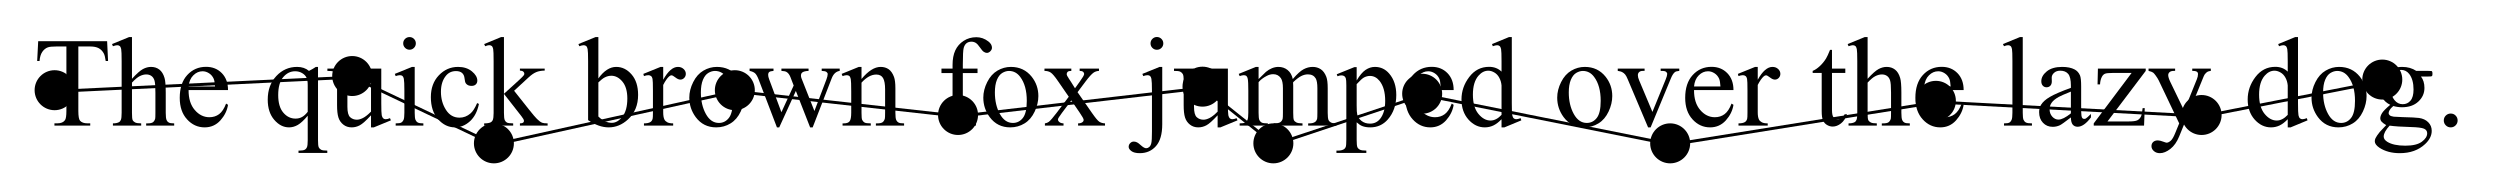 <?xml version="1.0" encoding="UTF-8"?>
<svg xmlns="http://www.w3.org/2000/svg" xmlns:xlink="http://www.w3.org/1999/xlink" width="425.197pt" height="33.031pt" viewBox="0 0 425.197 33.031" version="1.1">
<defs>
<g>
<symbol overflow="visible" id="glyph0-0">
<path style="stroke:none;" d="M 3.008 0 L 3.008 -13.559 L 13.855 -13.559 L 13.855 0 Z M 3.348 -0.34 L 13.516 -0.34 L 13.516 -13.219 L 3.348 -13.219 Z M 3.348 -0.34 "/>
</symbol>
<symbol overflow="visible" id="glyph0-1">
<path style="stroke:none;" d="M 12.551 -14.363 L 12.711 -10.996 L 12.309 -10.996 C 12.23 -11.59 12.125 -12.012 11.992 -12.266 C 11.773 -12.676 11.48 -12.977 11.117 -13.172 C 10.754 -13.367 10.273 -13.461 9.68 -13.461 L 7.656 -13.461 L 7.656 -2.488 C 7.656 -1.605 7.754 -1.055 7.945 -0.836 C 8.211 -0.539 8.625 -0.391 9.184 -0.391 L 9.68 -0.391 L 9.68 0 L 3.59 0 L 3.59 -0.391 L 4.098 -0.391 C 4.707 -0.391 5.137 -0.574 5.391 -0.941 C 5.547 -1.168 5.625 -1.684 5.625 -2.488 L 5.625 -13.461 L 3.898 -13.461 C 3.227 -13.461 2.75 -13.414 2.469 -13.312 C 2.102 -13.18 1.785 -12.922 1.523 -12.543 C 1.262 -12.16 1.109 -11.645 1.059 -10.996 L 0.656 -10.996 L 0.828 -14.363 Z M 12.551 -14.363 "/>
</symbol>
<symbol overflow="visible" id="glyph0-2">
<path style="stroke:none;" d="M 3.527 -15.062 L 3.527 -7.965 C 4.312 -8.828 4.934 -9.379 5.391 -9.621 C 5.852 -9.867 6.309 -9.988 6.77 -9.988 C 7.32 -9.988 7.793 -9.836 8.188 -9.531 C 8.582 -9.23 8.875 -8.754 9.066 -8.102 C 9.199 -7.652 9.27 -6.824 9.27 -5.625 L 9.27 -2.191 C 9.27 -1.578 9.316 -1.156 9.418 -0.934 C 9.488 -0.762 9.605 -0.629 9.777 -0.531 C 9.945 -0.43 10.258 -0.383 10.707 -0.383 L 10.707 0 L 5.941 0 L 5.941 -0.383 L 6.164 -0.383 C 6.617 -0.383 6.93 -0.449 7.105 -0.586 C 7.285 -0.727 7.406 -0.93 7.477 -1.195 C 7.5 -1.309 7.512 -1.641 7.512 -2.191 L 7.512 -5.625 C 7.512 -6.684 7.457 -7.379 7.344 -7.711 C 7.234 -8.043 7.062 -8.293 6.82 -8.457 C 6.582 -8.625 6.293 -8.707 5.953 -8.707 C 5.605 -8.707 5.246 -8.613 4.871 -8.43 C 4.496 -8.246 4.051 -7.879 3.527 -7.32 L 3.527 -2.191 C 3.527 -1.527 3.562 -1.117 3.637 -0.953 C 3.711 -0.789 3.852 -0.656 4.051 -0.547 C 4.254 -0.438 4.602 -0.383 5.094 -0.383 L 5.094 0 L 0.285 0 L 0.285 -0.383 C 0.715 -0.383 1.055 -0.449 1.305 -0.582 C 1.445 -0.652 1.559 -0.789 1.641 -0.984 C 1.727 -1.184 1.77 -1.586 1.77 -2.191 L 1.77 -10.973 C 1.77 -12.082 1.742 -12.762 1.691 -13.02 C 1.637 -13.273 1.555 -13.445 1.445 -13.535 C 1.336 -13.629 1.191 -13.676 1.008 -13.676 C 0.859 -13.676 0.617 -13.617 0.285 -13.504 L 0.137 -13.875 L 3.039 -15.062 Z M 3.527 -15.062 "/>
</symbol>
<symbol overflow="visible" id="glyph0-3">
<path style="stroke:none;" d="M 2.309 -6.047 C 2.301 -4.605 2.652 -3.477 3.359 -2.66 C 4.062 -1.84 4.895 -1.43 5.848 -1.43 C 6.484 -1.43 7.035 -1.605 7.504 -1.953 C 7.973 -2.305 8.367 -2.902 8.688 -3.75 L 9.016 -3.539 C 8.867 -2.57 8.434 -1.691 7.723 -0.895 C 7.008 -0.102 6.113 0.297 5.043 0.297 C 3.879 0.297 2.879 -0.156 2.051 -1.066 C 1.219 -1.973 0.805 -3.191 0.805 -4.723 C 0.805 -6.383 1.23 -7.676 2.082 -8.605 C 2.934 -9.535 4 -10 5.285 -10 C 6.371 -10 7.266 -9.641 7.965 -8.926 C 8.664 -8.207 9.016 -7.25 9.016 -6.047 Z M 2.309 -6.664 L 6.801 -6.664 C 6.766 -7.285 6.691 -7.723 6.578 -7.977 C 6.402 -8.371 6.137 -8.684 5.789 -8.906 C 5.438 -9.133 5.074 -9.246 4.691 -9.246 C 4.105 -9.246 3.582 -9.02 3.121 -8.562 C 2.656 -8.109 2.387 -7.473 2.309 -6.664 Z M 2.309 -6.664 "/>
</symbol>
<symbol overflow="visible" id="glyph0-4">
<g>
</g>
</symbol>
<symbol overflow="visible" id="glyph0-5">
<path style="stroke:none;" d="M 9.27 -9.988 L 9.27 2.488 C 9.27 3.109 9.309 3.508 9.395 3.688 C 9.48 3.863 9.613 4 9.793 4.098 C 9.973 4.199 10.324 4.246 10.848 4.246 L 10.848 4.641 L 5.953 4.641 L 5.953 4.246 L 6.152 4.246 C 6.551 4.246 6.852 4.191 7.055 4.078 C 7.195 4 7.309 3.859 7.395 3.66 C 7.477 3.457 7.52 3.066 7.52 2.488 L 7.52 -1.684 C 6.879 -0.922 6.316 -0.402 5.836 -0.121 C 5.355 0.156 4.859 0.297 4.344 0.297 C 3.402 0.297 2.566 -0.129 1.828 -0.984 C 1.09 -1.84 0.719 -2.984 0.719 -4.418 C 0.719 -6.062 1.207 -7.402 2.184 -8.438 C 3.156 -9.473 4.332 -9.988 5.711 -9.988 C 6.113 -9.988 6.484 -9.934 6.82 -9.82 C 7.16 -9.707 7.465 -9.535 7.73 -9.309 C 8.141 -9.508 8.535 -9.734 8.906 -9.988 Z M 7.52 -2.352 L 7.52 -6.906 C 7.52 -7.438 7.453 -7.852 7.312 -8.156 C 7.176 -8.461 6.93 -8.719 6.578 -8.93 C 6.227 -9.141 5.824 -9.246 5.379 -9.246 C 4.59 -9.246 3.91 -8.91 3.348 -8.242 C 2.781 -7.57 2.5 -6.555 2.5 -5.191 C 2.5 -3.883 2.789 -2.891 3.363 -2.215 C 3.938 -1.535 4.633 -1.195 5.445 -1.195 C 5.859 -1.195 6.23 -1.285 6.555 -1.469 C 6.879 -1.648 7.203 -1.941 7.52 -2.352 Z M 7.52 -2.352 "/>
</symbol>
<symbol overflow="visible" id="glyph0-6">
<path style="stroke:none;" d="M 9.184 -9.703 L 9.184 -3.824 C 9.184 -2.699 9.211 -2.016 9.262 -1.762 C 9.316 -1.512 9.402 -1.34 9.516 -1.238 C 9.633 -1.141 9.77 -1.09 9.926 -1.09 C 10.145 -1.09 10.391 -1.152 10.668 -1.27 L 10.816 -0.898 L 7.914 0.297 L 7.438 0.297 L 7.438 -1.758 C 6.602 -0.855 5.969 -0.285 5.527 -0.055 C 5.09 0.18 4.629 0.297 4.141 0.297 C 3.598 0.297 3.125 0.141 2.727 -0.176 C 2.328 -0.488 2.051 -0.895 1.895 -1.387 C 1.738 -1.883 1.664 -2.582 1.664 -3.484 L 1.664 -7.816 C 1.664 -8.277 1.613 -8.594 1.516 -8.77 C 1.418 -8.945 1.27 -9.082 1.074 -9.18 C 0.879 -9.273 0.531 -9.316 0.02 -9.309 L 0.02 -9.703 L 3.422 -9.703 L 3.422 -3.211 C 3.422 -2.305 3.578 -1.711 3.895 -1.43 C 4.207 -1.148 4.586 -1.008 5.031 -1.008 C 5.336 -1.008 5.68 -1.102 6.062 -1.293 C 6.449 -1.484 6.906 -1.848 7.438 -2.383 L 7.438 -7.879 C 7.438 -8.43 7.336 -8.805 7.133 -9 C 6.934 -9.191 6.516 -9.297 5.879 -9.309 L 5.879 -9.703 Z M 9.184 -9.703 "/>
</symbol>
<symbol overflow="visible" id="glyph0-7">
<path style="stroke:none;" d="M 3.145 -15.062 C 3.441 -15.062 3.695 -14.957 3.902 -14.75 C 4.109 -14.543 4.215 -14.289 4.215 -13.992 C 4.215 -13.695 4.113 -13.441 3.902 -13.23 C 3.695 -13.02 3.441 -12.91 3.145 -12.91 C 2.848 -12.91 2.594 -13.02 2.383 -13.23 C 2.172 -13.441 2.066 -13.695 2.066 -13.992 C 2.066 -14.289 2.168 -14.543 2.379 -14.75 C 2.586 -14.957 2.844 -15.062 3.145 -15.062 Z M 4.023 -9.988 L 4.023 -2.191 C 4.023 -1.586 4.07 -1.18 4.156 -0.98 C 4.246 -0.777 4.375 -0.629 4.551 -0.531 C 4.723 -0.43 5.039 -0.383 5.496 -0.383 L 5.496 0 L 0.785 0 L 0.785 -0.383 C 1.258 -0.383 1.574 -0.426 1.738 -0.52 C 1.898 -0.609 2.027 -0.762 2.125 -0.973 C 2.219 -1.188 2.266 -1.594 2.266 -2.191 L 2.266 -5.93 C 2.266 -6.984 2.234 -7.664 2.172 -7.977 C 2.121 -8.203 2.043 -8.359 1.938 -8.449 C 1.832 -8.535 1.688 -8.578 1.504 -8.578 C 1.305 -8.578 1.066 -8.527 0.785 -8.422 L 0.637 -8.801 L 3.559 -9.988 Z M 4.023 -9.988 "/>
</symbol>
<symbol overflow="visible" id="glyph0-8">
<path style="stroke:none;" d="M 8.918 -3.688 C 8.656 -2.41 8.145 -1.426 7.383 -0.734 C 6.621 -0.047 5.777 0.297 4.852 0.297 C 3.75 0.297 2.789 -0.164 1.969 -1.09 C 1.152 -2.016 0.742 -3.266 0.742 -4.84 C 0.742 -6.367 1.195 -7.605 2.102 -8.559 C 3.008 -9.512 4.098 -9.988 5.371 -9.988 C 6.324 -9.988 7.105 -9.734 7.723 -9.23 C 8.336 -8.727 8.645 -8.203 8.645 -7.656 C 8.645 -7.391 8.559 -7.172 8.383 -7.008 C 8.211 -6.84 7.969 -6.758 7.656 -6.758 C 7.242 -6.758 6.926 -6.891 6.715 -7.16 C 6.594 -7.309 6.516 -7.59 6.477 -8.008 C 6.438 -8.426 6.297 -8.742 6.047 -8.961 C 5.801 -9.172 5.457 -9.277 5.02 -9.277 C 4.312 -9.277 3.746 -9.016 3.316 -8.496 C 2.742 -7.805 2.457 -6.887 2.457 -5.75 C 2.457 -4.594 2.742 -3.57 3.309 -2.684 C 3.879 -1.797 4.645 -1.355 5.613 -1.355 C 6.305 -1.355 6.926 -1.594 7.477 -2.066 C 7.867 -2.391 8.246 -2.98 8.613 -3.836 Z M 8.918 -3.688 "/>
</symbol>
<symbol overflow="visible" id="glyph0-9">
<path style="stroke:none;" d="M 3.547 -15.062 L 3.547 -5.414 L 6.016 -7.656 C 6.539 -8.137 6.844 -8.441 6.926 -8.57 C 6.984 -8.652 7.012 -8.738 7.012 -8.824 C 7.012 -8.965 6.953 -9.086 6.836 -9.188 C 6.719 -9.289 6.527 -9.348 6.262 -9.363 L 6.262 -9.703 L 10.477 -9.703 L 10.477 -9.363 C 9.898 -9.348 9.414 -9.262 9.031 -9.098 C 8.645 -8.938 8.223 -8.648 7.766 -8.23 L 5.273 -5.93 L 7.766 -2.785 C 8.457 -1.918 8.922 -1.367 9.164 -1.133 C 9.5 -0.801 9.797 -0.586 10.051 -0.488 C 10.227 -0.418 10.535 -0.383 10.973 -0.383 L 10.973 0 L 6.262 0 L 6.262 -0.383 C 6.527 -0.391 6.711 -0.43 6.805 -0.504 C 6.902 -0.578 6.949 -0.68 6.949 -0.816 C 6.949 -0.977 6.809 -1.238 6.523 -1.598 L 3.547 -5.402 L 3.547 -2.184 C 3.547 -1.555 3.594 -1.141 3.68 -0.941 C 3.77 -0.746 3.895 -0.605 4.059 -0.52 C 4.219 -0.434 4.574 -0.387 5.117 -0.383 L 5.117 0 L 0.18 0 L 0.18 -0.383 C 0.676 -0.383 1.047 -0.441 1.293 -0.562 C 1.441 -0.641 1.555 -0.758 1.633 -0.922 C 1.738 -1.156 1.789 -1.559 1.789 -2.129 L 1.789 -10.965 C 1.789 -12.086 1.766 -12.773 1.715 -13.023 C 1.668 -13.273 1.586 -13.445 1.473 -13.543 C 1.359 -13.637 1.211 -13.684 1.027 -13.684 C 0.879 -13.684 0.656 -13.625 0.359 -13.504 L 0.18 -13.875 L 3.062 -15.062 Z M 3.547 -15.062 "/>
</symbol>
<symbol overflow="visible" id="glyph0-10">
<path style="stroke:none;" d="M 3.336 -8.027 C 4.277 -9.336 5.289 -9.988 6.375 -9.988 C 7.371 -9.988 8.242 -9.562 8.98 -8.711 C 9.723 -7.859 10.094 -6.699 10.094 -5.223 C 10.094 -3.5 9.523 -2.113 8.379 -1.059 C 7.398 -0.156 6.301 0.297 5.094 0.297 C 4.531 0.297 3.957 0.195 3.375 -0.012 C 2.793 -0.215 2.195 -0.523 1.59 -0.934 L 1.59 -10.984 C 1.59 -12.086 1.562 -12.762 1.508 -13.02 C 1.457 -13.273 1.375 -13.445 1.262 -13.535 C 1.148 -13.629 1.008 -13.676 0.836 -13.676 C 0.641 -13.676 0.391 -13.617 0.094 -13.504 L -0.055 -13.875 L 2.859 -15.062 L 3.336 -15.062 Z M 3.336 -7.352 L 3.336 -1.547 C 3.695 -1.195 4.07 -0.926 4.453 -0.746 C 4.84 -0.566 5.234 -0.477 5.637 -0.477 C 6.277 -0.477 6.875 -0.828 7.43 -1.535 C 7.984 -2.242 8.262 -3.27 8.262 -4.617 C 8.262 -5.859 7.984 -6.816 7.43 -7.484 C 6.875 -8.152 6.246 -8.484 5.539 -8.484 C 5.164 -8.484 4.793 -8.391 4.418 -8.199 C 4.137 -8.059 3.773 -7.773 3.336 -7.352 Z M 3.336 -7.352 "/>
</symbol>
<symbol overflow="visible" id="glyph0-11">
<path style="stroke:none;" d="M 3.516 -9.988 L 3.516 -7.805 C 4.328 -9.262 5.16 -9.988 6.016 -9.988 C 6.406 -9.988 6.727 -9.871 6.98 -9.633 C 7.234 -9.398 7.363 -9.125 7.363 -8.812 C 7.363 -8.539 7.27 -8.305 7.086 -8.113 C 6.902 -7.922 6.684 -7.828 6.43 -7.828 C 6.184 -7.828 5.906 -7.949 5.598 -8.191 C 5.289 -8.438 5.062 -8.559 4.914 -8.559 C 4.789 -8.559 4.648 -8.488 4.5 -8.348 C 4.184 -8.059 3.855 -7.582 3.516 -6.918 L 3.516 -2.266 C 3.516 -1.73 3.582 -1.324 3.719 -1.047 C 3.809 -0.855 3.973 -0.699 4.207 -0.57 C 4.438 -0.445 4.773 -0.383 5.211 -0.383 L 5.211 0 L 0.242 0 L 0.242 -0.383 C 0.738 -0.383 1.105 -0.461 1.344 -0.613 C 1.52 -0.727 1.645 -0.906 1.715 -1.156 C 1.75 -1.273 1.77 -1.617 1.77 -2.184 L 1.77 -5.941 C 1.77 -7.07 1.746 -7.746 1.699 -7.961 C 1.652 -8.176 1.57 -8.332 1.445 -8.43 C 1.32 -8.531 1.168 -8.578 0.984 -8.578 C 0.766 -8.578 0.52 -8.527 0.242 -8.422 L 0.137 -8.801 L 3.07 -9.988 Z M 3.516 -9.988 "/>
</symbol>
<symbol overflow="visible" id="glyph0-12">
<path style="stroke:none;" d="M 5.422 -9.988 C 6.891 -9.988 8.07 -9.43 8.961 -8.316 C 9.715 -7.363 10.094 -6.266 10.094 -5.031 C 10.094 -4.164 9.887 -3.285 9.469 -2.395 C 9.051 -1.504 8.48 -0.832 7.75 -0.383 C 7.02 0.07 6.203 0.297 5.309 0.297 C 3.844 0.297 2.684 -0.285 1.82 -1.449 C 1.094 -2.434 0.73 -3.535 0.73 -4.758 C 0.73 -5.645 0.953 -6.531 1.395 -7.41 C 1.836 -8.289 2.414 -8.938 3.137 -9.359 C 3.855 -9.777 4.617 -9.988 5.422 -9.988 Z M 5.094 -9.301 C 4.719 -9.301 4.344 -9.188 3.965 -8.965 C 3.59 -8.742 3.285 -8.355 3.051 -7.797 C 2.816 -7.238 2.699 -6.52 2.699 -5.645 C 2.699 -4.234 2.98 -3.016 3.543 -1.992 C 4.105 -0.969 4.844 -0.457 5.762 -0.457 C 6.445 -0.457 7.012 -0.738 7.457 -1.305 C 7.902 -1.867 8.125 -2.84 8.125 -4.215 C 8.125 -5.938 7.754 -7.293 7.012 -8.281 C 6.512 -8.961 5.871 -9.301 5.094 -9.301 Z M 5.094 -9.301 "/>
</symbol>
<symbol overflow="visible" id="glyph0-13">
<path style="stroke:none;" d="M 0.137 -9.703 L 4.207 -9.703 L 4.207 -9.309 C 3.832 -9.281 3.586 -9.215 3.469 -9.109 C 3.352 -9.004 3.293 -8.852 3.293 -8.652 C 3.293 -8.434 3.355 -8.172 3.473 -7.859 L 5.551 -2.277 L 7.637 -6.82 L 7.086 -8.25 C 6.918 -8.676 6.695 -8.969 6.418 -9.129 C 6.262 -9.23 5.973 -9.289 5.551 -9.309 L 5.551 -9.703 L 10.168 -9.703 L 10.168 -9.309 C 9.66 -9.289 9.301 -9.199 9.09 -9.035 C 8.949 -8.922 8.875 -8.742 8.875 -8.496 C 8.875 -8.355 8.906 -8.207 8.961 -8.062 L 11.164 -2.488 L 13.207 -7.859 C 13.348 -8.242 13.422 -8.543 13.422 -8.77 C 13.422 -8.902 13.352 -9.023 13.215 -9.129 C 13.078 -9.234 12.805 -9.297 12.402 -9.309 L 12.402 -9.703 L 15.465 -9.703 L 15.465 -9.309 C 14.852 -9.219 14.398 -8.801 14.109 -8.062 L 10.867 0.297 L 10.434 0.297 L 8.008 -5.898 L 5.18 0.297 L 4.789 0.297 L 1.672 -7.859 C 1.469 -8.375 1.266 -8.723 1.07 -8.902 C 0.871 -9.082 0.562 -9.219 0.137 -9.309 Z M 0.137 -9.703 "/>
</symbol>
<symbol overflow="visible" id="glyph0-14">
<path style="stroke:none;" d="M 3.508 -7.934 C 4.645 -9.305 5.727 -9.988 6.758 -9.988 C 7.289 -9.988 7.742 -9.855 8.125 -9.59 C 8.504 -9.324 8.809 -8.891 9.035 -8.281 C 9.191 -7.859 9.27 -7.211 9.27 -6.336 L 9.27 -2.191 C 9.27 -1.578 9.316 -1.16 9.418 -0.941 C 9.496 -0.766 9.621 -0.629 9.793 -0.531 C 9.965 -0.43 10.285 -0.383 10.75 -0.383 L 10.75 0 L 5.953 0 L 5.953 -0.383 L 6.152 -0.383 C 6.605 -0.383 6.922 -0.449 7.102 -0.586 C 7.281 -0.727 7.406 -0.93 7.477 -1.195 C 7.504 -1.301 7.52 -1.633 7.52 -2.191 L 7.52 -6.164 C 7.52 -7.047 7.406 -7.688 7.176 -8.086 C 6.945 -8.484 6.559 -8.688 6.016 -8.688 C 5.176 -8.688 4.34 -8.227 3.508 -7.309 L 3.508 -2.191 C 3.508 -1.535 3.543 -1.129 3.621 -0.973 C 3.723 -0.77 3.855 -0.621 4.031 -0.523 C 4.203 -0.43 4.555 -0.383 5.086 -0.383 L 5.086 0 L 0.285 0 L 0.285 -0.383 L 0.496 -0.383 C 0.992 -0.383 1.324 -0.508 1.5 -0.758 C 1.672 -1.008 1.758 -1.488 1.758 -2.191 L 1.758 -5.793 C 1.758 -6.957 1.73 -7.668 1.68 -7.922 C 1.625 -8.176 1.543 -8.352 1.434 -8.441 C 1.324 -8.535 1.18 -8.578 0.996 -8.578 C 0.797 -8.578 0.562 -8.527 0.285 -8.422 L 0.129 -8.801 L 3.051 -9.988 L 3.508 -9.988 Z M 3.508 -7.934 "/>
</symbol>
<symbol overflow="visible" id="glyph0-15">
<path style="stroke:none;" d="M 4.469 -8.941 L 4.469 -2.562 C 4.469 -1.66 4.57 -1.086 4.766 -0.848 C 5.027 -0.535 5.379 -0.383 5.816 -0.383 L 6.695 -0.383 L 6.695 0 L 0.898 0 L 0.898 -0.383 L 1.336 -0.383 C 1.617 -0.383 1.875 -0.453 2.109 -0.594 C 2.34 -0.734 2.5 -0.926 2.59 -1.164 C 2.68 -1.406 2.723 -1.871 2.723 -2.562 L 2.723 -8.941 L 0.836 -8.941 L 0.836 -9.703 L 2.723 -9.703 L 2.723 -10.34 C 2.723 -11.305 2.879 -12.125 3.188 -12.797 C 3.5 -13.465 3.973 -14.008 4.613 -14.422 C 5.254 -14.836 5.969 -15.039 6.77 -15.039 C 7.512 -15.039 8.191 -14.801 8.812 -14.32 C 9.223 -14.004 9.426 -13.645 9.426 -13.25 C 9.426 -13.039 9.336 -12.84 9.152 -12.652 C 8.969 -12.465 8.77 -12.371 8.559 -12.371 C 8.395 -12.371 8.227 -12.43 8.043 -12.547 C 7.863 -12.664 7.645 -12.914 7.383 -13.297 C 7.121 -13.684 6.883 -13.941 6.664 -14.078 C 6.445 -14.211 6.199 -14.277 5.93 -14.277 C 5.605 -14.277 5.332 -14.191 5.105 -14.02 C 4.879 -13.848 4.719 -13.578 4.617 -13.215 C 4.52 -12.852 4.469 -11.914 4.469 -10.402 L 4.469 -9.703 L 6.969 -9.703 L 6.969 -8.941 Z M 4.469 -8.941 "/>
</symbol>
<symbol overflow="visible" id="glyph0-16">
<path style="stroke:none;" d="M 0.285 -9.703 L 4.852 -9.703 L 4.852 -9.309 C 4.562 -9.309 4.359 -9.262 4.242 -9.164 C 4.125 -9.062 4.066 -8.934 4.066 -8.77 C 4.066 -8.602 4.191 -8.34 4.438 -7.988 C 4.516 -7.875 4.633 -7.695 4.789 -7.457 L 5.477 -6.355 L 6.27 -7.457 C 6.777 -8.156 7.035 -8.598 7.035 -8.781 C 7.035 -8.93 6.973 -9.055 6.852 -9.156 C 6.734 -9.258 6.539 -9.309 6.27 -9.309 L 6.27 -9.703 L 9.555 -9.703 L 9.555 -9.309 C 9.207 -9.289 8.906 -9.195 8.652 -9.023 C 8.309 -8.785 7.836 -8.262 7.234 -7.457 L 5.91 -5.688 L 8.324 -2.215 C 8.918 -1.359 9.344 -0.844 9.598 -0.672 C 9.852 -0.5 10.18 -0.402 10.582 -0.383 L 10.582 0 L 6.004 0 L 6.004 -0.383 C 6.324 -0.383 6.57 -0.453 6.746 -0.594 C 6.883 -0.691 6.949 -0.824 6.949 -0.984 C 6.949 -1.148 6.723 -1.559 6.27 -2.215 L 4.852 -4.289 L 3.293 -2.215 C 2.812 -1.57 2.574 -1.191 2.574 -1.07 C 2.574 -0.902 2.652 -0.746 2.812 -0.609 C 2.973 -0.473 3.211 -0.395 3.527 -0.383 L 3.527 0 L 0.359 0 L 0.359 -0.383 C 0.613 -0.418 0.836 -0.504 1.027 -0.645 C 1.297 -0.852 1.746 -1.375 2.383 -2.215 L 4.418 -4.914 L 2.574 -7.586 C 2.051 -8.348 1.648 -8.824 1.359 -9.02 C 1.074 -9.215 0.715 -9.309 0.285 -9.309 Z M 0.285 -9.703 "/>
</symbol>
<symbol overflow="visible" id="glyph0-17">
<path style="stroke:none;" d="M 3.137 -15.074 C 3.438 -15.074 3.695 -14.965 3.91 -14.754 C 4.121 -14.543 4.227 -14.285 4.227 -13.98 C 4.227 -13.684 4.121 -13.43 3.91 -13.219 C 3.695 -13.008 3.438 -12.902 3.137 -12.902 C 2.84 -12.902 2.586 -13.008 2.371 -13.219 C 2.16 -13.43 2.055 -13.684 2.055 -13.98 C 2.055 -14.285 2.16 -14.543 2.371 -14.754 C 2.582 -14.965 2.84 -15.074 3.137 -15.074 Z M 4.047 -9.988 L 4.047 -0.223 C 4.047 1.438 3.691 2.668 2.988 3.473 C 2.281 4.277 1.363 4.684 0.234 4.684 C -0.41 4.684 -0.887 4.566 -1.195 4.332 C -1.508 4.098 -1.664 3.859 -1.664 3.613 C -1.664 3.367 -1.578 3.152 -1.402 2.977 C -1.23 2.801 -1.027 2.711 -0.793 2.711 C -0.609 2.711 -0.422 2.758 -0.234 2.848 C -0.113 2.898 0.117 3.078 0.461 3.383 C 0.805 3.691 1.09 3.844 1.324 3.844 C 1.492 3.844 1.66 3.781 1.82 3.648 C 1.984 3.52 2.105 3.301 2.184 2.992 C 2.262 2.684 2.297 2.02 2.297 0.996 L 2.297 -5.91 C 2.297 -6.977 2.266 -7.66 2.203 -7.965 C 2.152 -8.199 2.074 -8.359 1.969 -8.449 C 1.863 -8.535 1.719 -8.578 1.535 -8.578 C 1.34 -8.578 1.098 -8.527 0.816 -8.422 L 0.668 -8.801 L 3.59 -9.988 Z M 4.047 -9.988 "/>
</symbol>
<symbol overflow="visible" id="glyph0-18">
<path style="stroke:none;" d="M 3.559 -7.922 C 4.266 -8.629 4.684 -9.035 4.809 -9.141 C 5.125 -9.41 5.469 -9.617 5.836 -9.766 C 6.203 -9.914 6.566 -9.988 6.926 -9.988 C 7.535 -9.988 8.059 -9.812 8.496 -9.457 C 8.934 -9.105 9.227 -8.594 9.375 -7.922 C 10.102 -8.77 10.715 -9.328 11.219 -9.59 C 11.719 -9.855 12.234 -9.988 12.762 -9.988 C 13.277 -9.988 13.734 -9.855 14.137 -9.59 C 14.535 -9.324 14.852 -8.895 15.082 -8.293 C 15.238 -7.883 15.316 -7.242 15.316 -6.367 L 15.316 -2.191 C 15.316 -1.586 15.363 -1.168 15.453 -0.941 C 15.523 -0.785 15.656 -0.656 15.848 -0.547 C 16.039 -0.438 16.348 -0.383 16.777 -0.383 L 16.777 0 L 11.992 0 L 11.992 -0.383 L 12.191 -0.383 C 12.609 -0.383 12.934 -0.461 13.168 -0.625 C 13.328 -0.738 13.445 -0.918 13.516 -1.164 C 13.543 -1.285 13.559 -1.629 13.559 -2.191 L 13.559 -6.367 C 13.559 -7.156 13.461 -7.715 13.273 -8.039 C 12.996 -8.492 12.555 -8.719 11.949 -8.719 C 11.574 -8.719 11.199 -8.625 10.82 -8.438 C 10.441 -8.25 9.984 -7.902 9.449 -7.395 L 9.426 -7.277 L 9.449 -6.82 L 9.449 -2.191 C 9.449 -1.527 9.484 -1.117 9.559 -0.953 C 9.633 -0.789 9.773 -0.656 9.977 -0.547 C 10.184 -0.438 10.531 -0.383 11.027 -0.383 L 11.027 0 L 6.121 0 L 6.121 -0.383 C 6.66 -0.383 7.027 -0.445 7.23 -0.57 C 7.43 -0.699 7.57 -0.891 7.648 -1.145 C 7.684 -1.266 7.699 -1.613 7.699 -2.191 L 7.699 -6.367 C 7.699 -7.156 7.586 -7.727 7.352 -8.07 C 7.039 -8.523 6.605 -8.75 6.047 -8.75 C 5.668 -8.75 5.289 -8.648 4.914 -8.441 C 4.328 -8.133 3.875 -7.781 3.559 -7.395 L 3.559 -2.191 C 3.559 -1.559 3.602 -1.145 3.691 -0.953 C 3.781 -0.762 3.91 -0.621 4.082 -0.523 C 4.258 -0.43 4.609 -0.383 5.137 -0.383 L 5.137 0 L 0.34 0 L 0.34 -0.383 C 0.785 -0.383 1.094 -0.43 1.27 -0.523 C 1.445 -0.621 1.582 -0.77 1.672 -0.98 C 1.766 -1.188 1.812 -1.594 1.812 -2.191 L 1.812 -5.898 C 1.812 -6.965 1.781 -7.656 1.715 -7.965 C 1.668 -8.199 1.59 -8.359 1.484 -8.449 C 1.379 -8.535 1.23 -8.578 1.047 -8.578 C 0.852 -8.578 0.613 -8.527 0.34 -8.422 L 0.18 -8.801 L 3.102 -9.988 L 3.559 -9.988 Z M 3.559 -7.922 "/>
</symbol>
<symbol overflow="visible" id="glyph0-19">
<path style="stroke:none;" d="M -0.02 -8.738 L 2.965 -9.945 L 3.367 -9.945 L 3.367 -7.68 C 3.871 -8.535 4.371 -9.133 4.879 -9.477 C 5.383 -9.816 5.914 -9.988 6.473 -9.988 C 7.445 -9.988 8.258 -9.605 8.906 -8.844 C 9.707 -7.914 10.105 -6.699 10.105 -5.199 C 10.105 -3.527 9.625 -2.145 8.664 -1.047 C 7.875 -0.152 6.879 0.297 5.676 0.297 C 5.156 0.297 4.703 0.223 4.32 0.074 C 4.039 -0.031 3.723 -0.242 3.367 -0.562 L 3.367 2.395 C 3.367 3.059 3.41 3.48 3.488 3.66 C 3.57 3.84 3.711 3.984 3.914 4.09 C 4.113 4.195 4.48 4.246 5.012 4.246 L 5.012 4.641 L -0.074 4.641 L -0.074 4.246 L 0.191 4.246 C 0.578 4.254 0.91 4.18 1.188 4.023 C 1.32 3.945 1.426 3.82 1.5 3.648 C 1.574 3.477 1.609 3.035 1.609 2.332 L 1.609 -6.844 C 1.609 -7.473 1.582 -7.871 1.523 -8.039 C 1.469 -8.207 1.379 -8.336 1.254 -8.422 C 1.133 -8.508 0.965 -8.547 0.754 -8.547 C 0.582 -8.547 0.367 -8.5 0.105 -8.398 Z M 3.367 -7.055 L 3.367 -3.434 C 3.367 -2.648 3.398 -2.133 3.465 -1.887 C 3.562 -1.477 3.805 -1.117 4.188 -0.805 C 4.574 -0.496 5.059 -0.34 5.645 -0.34 C 6.352 -0.34 6.922 -0.613 7.363 -1.164 C 7.934 -1.887 8.219 -2.898 8.219 -4.207 C 8.219 -5.688 7.895 -6.828 7.246 -7.625 C 6.793 -8.176 6.258 -8.453 5.637 -8.453 C 5.297 -8.453 4.961 -8.367 4.629 -8.199 C 4.375 -8.07 3.953 -7.691 3.367 -7.055 Z M 3.367 -7.055 "/>
</symbol>
<symbol overflow="visible" id="glyph0-20">
<path style="stroke:none;" d="M 7.531 -1.09 C 7.059 -0.598 6.594 -0.242 6.145 -0.027 C 5.691 0.188 5.203 0.297 4.684 0.297 C 3.625 0.297 2.699 -0.148 1.906 -1.031 C 1.117 -1.918 0.719 -3.059 0.719 -4.449 C 0.719 -5.84 1.156 -7.113 2.035 -8.266 C 2.91 -9.422 4.035 -10 5.414 -10 C 6.266 -10 6.973 -9.727 7.531 -9.184 L 7.531 -10.973 C 7.531 -12.082 7.504 -12.762 7.453 -13.02 C 7.398 -13.273 7.316 -13.445 7.203 -13.535 C 7.09 -13.629 6.949 -13.676 6.777 -13.676 C 6.594 -13.676 6.352 -13.617 6.047 -13.504 L 5.91 -13.875 L 8.801 -15.062 L 9.277 -15.062 L 9.277 -3.844 C 9.277 -2.707 9.305 -2.016 9.359 -1.762 C 9.41 -1.512 9.496 -1.34 9.613 -1.238 C 9.73 -1.141 9.863 -1.09 10.02 -1.09 C 10.211 -1.09 10.465 -1.152 10.781 -1.27 L 10.898 -0.898 L 8.02 0.297 L 7.531 0.297 Z M 7.531 -1.832 L 7.531 -6.832 C 7.488 -7.312 7.363 -7.75 7.148 -8.145 C 6.938 -8.539 6.656 -8.84 6.309 -9.039 C 5.957 -9.242 5.617 -9.344 5.285 -9.344 C 4.664 -9.344 4.109 -9.062 3.621 -8.504 C 2.98 -7.77 2.66 -6.699 2.66 -5.285 C 2.66 -3.859 2.969 -2.766 3.59 -2.008 C 4.211 -1.25 4.902 -0.867 5.668 -0.867 C 6.309 -0.867 6.93 -1.191 7.531 -1.832 Z M 7.531 -1.832 "/>
</symbol>
<symbol overflow="visible" id="glyph0-21">
<path style="stroke:none;" d="M 0.18 -9.703 L 4.746 -9.703 L 4.746 -9.309 L 4.449 -9.309 C 4.172 -9.309 3.965 -9.242 3.82 -9.109 C 3.676 -8.977 3.602 -8.797 3.602 -8.57 C 3.602 -8.324 3.676 -8.027 3.824 -7.691 L 6.078 -2.332 L 8.348 -7.891 C 8.508 -8.285 8.59 -8.586 8.59 -8.793 C 8.59 -8.891 8.562 -8.973 8.504 -9.035 C 8.426 -9.141 8.328 -9.215 8.207 -9.254 C 8.09 -9.293 7.844 -9.309 7.477 -9.309 L 7.477 -9.703 L 10.645 -9.703 L 10.645 -9.309 C 10.277 -9.281 10.023 -9.207 9.883 -9.09 C 9.637 -8.875 9.414 -8.523 9.215 -8.027 L 5.773 0.297 L 5.34 0.297 L 1.875 -7.891 C 1.719 -8.273 1.57 -8.547 1.43 -8.711 C 1.289 -8.879 1.109 -9.016 0.891 -9.129 C 0.77 -9.195 0.531 -9.254 0.18 -9.309 Z M 0.18 -9.703 "/>
</symbol>
<symbol overflow="visible" id="glyph0-22">
<path style="stroke:none;" d="M 3.496 -12.891 L 3.496 -9.703 L 5.762 -9.703 L 5.762 -8.961 L 3.496 -8.961 L 3.496 -2.668 C 3.496 -2.039 3.586 -1.617 3.766 -1.398 C 3.945 -1.18 4.176 -1.07 4.461 -1.07 C 4.691 -1.07 4.918 -1.141 5.137 -1.285 C 5.355 -1.43 5.527 -1.645 5.645 -1.93 L 6.059 -1.93 C 5.812 -1.238 5.461 -0.715 5.012 -0.367 C 4.559 -0.016 4.094 0.16 3.613 0.16 C 3.289 0.16 2.969 0.07 2.66 -0.109 C 2.348 -0.289 2.117 -0.551 1.969 -0.883 C 1.82 -1.219 1.746 -1.738 1.746 -2.438 L 1.746 -8.961 L 0.211 -8.961 L 0.211 -9.309 C 0.602 -9.465 0.996 -9.73 1.402 -10.102 C 1.809 -10.473 2.172 -10.91 2.488 -11.418 C 2.652 -11.688 2.879 -12.176 3.168 -12.891 Z M 3.496 -12.891 "/>
</symbol>
<symbol overflow="visible" id="glyph0-23">
<path style="stroke:none;" d="M 4.016 -15.062 L 4.016 -2.191 C 4.016 -1.586 4.059 -1.184 4.148 -0.984 C 4.234 -0.789 4.371 -0.637 4.555 -0.535 C 4.738 -0.434 5.082 -0.383 5.582 -0.383 L 5.582 0 L 0.828 0 L 0.828 -0.383 C 1.273 -0.383 1.574 -0.426 1.738 -0.52 C 1.898 -0.609 2.027 -0.762 2.117 -0.973 C 2.211 -1.188 2.258 -1.594 2.258 -2.191 L 2.258 -11.004 C 2.258 -12.098 2.23 -12.773 2.184 -13.023 C 2.133 -13.273 2.055 -13.445 1.945 -13.535 C 1.836 -13.629 1.695 -13.676 1.523 -13.676 C 1.34 -13.676 1.109 -13.617 0.828 -13.504 L 0.645 -13.875 L 3.539 -15.062 Z M 4.016 -15.062 "/>
</symbol>
<symbol overflow="visible" id="glyph0-24">
<path style="stroke:none;" d="M 6.176 -1.398 C 5.18 -0.629 4.555 -0.184 4.301 -0.062 C 3.918 0.113 3.512 0.203 3.082 0.203 C 2.41 0.203 1.859 -0.027 1.426 -0.488 C 0.992 -0.945 0.773 -1.551 0.773 -2.297 C 0.773 -2.77 0.879 -3.18 1.09 -3.527 C 1.379 -4.008 1.883 -4.461 2.602 -4.883 C 3.316 -5.305 4.508 -5.82 6.176 -6.43 L 6.176 -6.812 C 6.176 -7.777 6.023 -8.441 5.715 -8.801 C 5.406 -9.16 4.961 -9.344 4.375 -9.344 C 3.93 -9.344 3.578 -9.223 3.316 -8.98 C 3.047 -8.742 2.914 -8.465 2.914 -8.156 L 2.934 -7.543 C 2.934 -7.219 2.852 -6.965 2.684 -6.789 C 2.52 -6.613 2.301 -6.523 2.035 -6.523 C 1.773 -6.523 1.559 -6.617 1.395 -6.801 C 1.227 -6.984 1.145 -7.234 1.145 -7.551 C 1.145 -8.16 1.453 -8.719 2.074 -9.227 C 2.695 -9.734 3.57 -9.988 4.691 -9.988 C 5.555 -9.988 6.262 -9.844 6.812 -9.555 C 7.227 -9.336 7.535 -8.992 7.73 -8.527 C 7.859 -8.223 7.922 -7.602 7.922 -6.664 L 7.922 -3.367 C 7.922 -2.441 7.941 -1.875 7.977 -1.668 C 8.012 -1.461 8.07 -1.32 8.152 -1.25 C 8.234 -1.18 8.324 -1.145 8.43 -1.145 C 8.543 -1.145 8.645 -1.168 8.727 -1.219 C 8.875 -1.309 9.164 -1.566 9.586 -1.992 L 9.586 -1.398 C 8.797 -0.34 8.039 0.191 7.32 0.191 C 6.973 0.191 6.699 0.07 6.492 -0.168 C 6.289 -0.41 6.184 -0.82 6.176 -1.398 Z M 6.176 -2.086 L 6.176 -5.785 C 5.109 -5.359 4.422 -5.059 4.109 -4.883 C 3.551 -4.57 3.152 -4.246 2.914 -3.91 C 2.672 -3.57 2.551 -3.199 2.551 -2.797 C 2.551 -2.289 2.703 -1.867 3.008 -1.531 C 3.312 -1.195 3.66 -1.027 4.059 -1.027 C 4.594 -1.027 5.301 -1.379 6.176 -2.086 Z M 6.176 -2.086 "/>
</symbol>
<symbol overflow="visible" id="glyph0-25">
<path style="stroke:none;" d="M 9.109 -2.977 L 8.992 0 L 0.434 0 L 0.434 -0.383 L 6.875 -8.961 L 3.695 -8.961 C 3.012 -8.961 2.562 -8.918 2.352 -8.828 C 2.141 -8.738 1.965 -8.574 1.832 -8.324 C 1.641 -7.973 1.531 -7.535 1.504 -7.012 L 1.082 -7.012 L 1.145 -9.703 L 9.277 -9.703 L 9.277 -9.309 L 2.773 -0.711 L 6.312 -0.711 C 7.055 -0.711 7.559 -0.77 7.824 -0.895 C 8.086 -1.02 8.301 -1.234 8.465 -1.547 C 8.578 -1.773 8.672 -2.25 8.75 -2.977 Z M 9.109 -2.977 "/>
</symbol>
<symbol overflow="visible" id="glyph0-26">
<path style="stroke:none;" d="M 0.129 -9.703 L 4.648 -9.703 L 4.648 -9.309 L 4.426 -9.309 C 4.109 -9.309 3.871 -9.242 3.711 -9.105 C 3.555 -8.965 3.473 -8.797 3.473 -8.59 C 3.473 -8.316 3.59 -7.934 3.824 -7.445 L 6.188 -2.551 L 8.355 -7.914 C 8.477 -8.203 8.539 -8.488 8.539 -8.77 C 8.539 -8.898 8.512 -8.992 8.465 -9.055 C 8.406 -9.133 8.32 -9.195 8.199 -9.242 C 8.078 -9.289 7.867 -9.309 7.562 -9.309 L 7.562 -9.703 L 10.719 -9.703 L 10.719 -9.309 C 10.457 -9.281 10.258 -9.227 10.117 -9.141 C 9.977 -9.055 9.82 -8.898 9.648 -8.664 C 9.586 -8.566 9.465 -8.293 9.289 -7.848 L 5.34 1.832 C 4.957 2.773 4.457 3.48 3.84 3.961 C 3.223 4.441 2.625 4.684 2.055 4.684 C 1.637 4.684 1.297 4.562 1.027 4.32 C 0.758 4.082 0.625 3.805 0.625 3.496 C 0.625 3.199 0.723 2.961 0.918 2.781 C 1.109 2.602 1.379 2.512 1.715 2.512 C 1.949 2.512 2.266 2.59 2.668 2.742 C 2.953 2.848 3.129 2.902 3.199 2.902 C 3.41 2.902 3.641 2.793 3.895 2.574 C 4.145 2.355 4.395 1.93 4.648 1.305 L 5.34 -0.383 L 1.855 -7.699 C 1.75 -7.918 1.578 -8.191 1.344 -8.516 C 1.168 -8.762 1.023 -8.93 0.91 -9.016 C 0.75 -9.129 0.488 -9.227 0.129 -9.309 Z M 0.129 -9.703 "/>
</symbol>
<symbol overflow="visible" id="glyph0-27">
<path style="stroke:none;" d="M 3.273 -3.539 C 2.68 -3.828 2.223 -4.23 1.906 -4.75 C 1.59 -5.27 1.43 -5.844 1.43 -6.473 C 1.43 -7.434 1.793 -8.258 2.516 -8.949 C 3.238 -9.641 4.168 -9.988 5.297 -9.988 C 6.223 -9.988 7.023 -9.762 7.699 -9.309 L 9.754 -9.309 C 10.059 -9.309 10.234 -9.301 10.285 -9.285 C 10.336 -9.266 10.371 -9.238 10.391 -9.195 C 10.434 -9.133 10.453 -9.016 10.453 -8.855 C 10.453 -8.672 10.438 -8.543 10.402 -8.473 C 10.379 -8.438 10.344 -8.41 10.289 -8.391 C 10.238 -8.367 10.059 -8.355 9.754 -8.355 L 8.496 -8.355 C 8.891 -7.848 9.09 -7.199 9.09 -6.41 C 9.09 -5.504 8.742 -4.73 8.051 -4.09 C 7.359 -3.445 6.43 -3.125 5.266 -3.125 C 4.785 -3.125 4.293 -3.195 3.793 -3.336 C 3.48 -3.066 3.27 -2.832 3.16 -2.633 C 3.051 -2.43 2.996 -2.258 2.996 -2.117 C 2.996 -1.996 3.055 -1.883 3.172 -1.77 C 3.289 -1.656 3.516 -1.574 3.855 -1.523 C 4.055 -1.496 4.547 -1.473 5.34 -1.449 C 6.793 -1.414 7.734 -1.367 8.168 -1.305 C 8.824 -1.211 9.348 -0.969 9.738 -0.57 C 10.133 -0.176 10.328 0.312 10.328 0.891 C 10.328 1.688 9.953 2.438 9.203 3.137 C 8.102 4.168 6.668 4.684 4.895 4.684 C 3.531 4.684 2.379 4.375 1.441 3.762 C 0.91 3.406 0.645 3.039 0.645 2.66 C 0.645 2.488 0.684 2.32 0.762 2.148 C 0.883 1.887 1.129 1.523 1.504 1.059 C 1.555 0.996 1.914 0.613 2.586 -0.086 C 2.219 -0.305 1.957 -0.5 1.805 -0.672 C 1.652 -0.844 1.578 -1.043 1.578 -1.262 C 1.578 -1.508 1.68 -1.797 1.879 -2.129 C 2.082 -2.461 2.547 -2.93 3.273 -3.539 Z M 5.117 -9.48 C 4.594 -9.48 4.156 -9.273 3.801 -8.855 C 3.449 -8.438 3.273 -7.801 3.273 -6.938 C 3.273 -5.82 3.512 -4.957 3.992 -4.344 C 4.359 -3.879 4.828 -3.645 5.391 -3.645 C 5.93 -3.645 6.371 -3.844 6.715 -4.246 C 7.062 -4.648 7.234 -5.281 7.234 -6.145 C 7.234 -7.266 6.992 -8.145 6.504 -8.781 C 6.145 -9.246 5.68 -9.48 5.117 -9.48 Z M 3.168 0 C 2.836 0.359 2.586 0.695 2.414 1.008 C 2.246 1.316 2.16 1.602 2.16 1.863 C 2.16 2.203 2.367 2.5 2.773 2.754 C 3.48 3.191 4.5 3.41 5.836 3.41 C 7.105 3.41 8.043 3.188 8.648 2.738 C 9.254 2.289 9.555 1.812 9.555 1.305 C 9.555 0.938 9.375 0.676 9.016 0.52 C 8.648 0.363 7.918 0.273 6.832 0.242 C 5.242 0.199 4.023 0.121 3.168 0 Z M 3.168 0 "/>
</symbol>
<symbol overflow="visible" id="glyph0-28">
<path style="stroke:none;" d="M 2.711 -2.055 C 3.043 -2.055 3.324 -1.941 3.547 -1.711 C 3.773 -1.48 3.887 -1.203 3.887 -0.879 C 3.887 -0.555 3.773 -0.277 3.543 -0.047 C 3.312 0.184 3.035 0.297 2.711 0.297 C 2.387 0.297 2.109 0.184 1.879 -0.047 C 1.648 -0.277 1.535 -0.555 1.535 -0.879 C 1.535 -1.211 1.652 -1.488 1.879 -1.715 C 2.109 -1.941 2.387 -2.055 2.711 -2.055 Z M 2.711 -2.055 "/>
</symbol>
</g>
</defs>
<g>
<rect x="0" y="0" width="425.197" height="33.031" style="fill:rgb(100%,100%,100%);fill-opacity:1;stroke:none;"/>
<g style="fill:rgb(0%,0%,0%);fill-opacity:1;">
  <use xlink:href="#glyph0-1" x="5.668" y="21.367"/>
  <use xlink:href="#glyph0-2" x="18.919" y="21.367"/>
  <use xlink:href="#glyph0-3" x="29.765" y="21.367"/>
  <use xlink:href="#glyph0-4" x="39.394" y="21.367"/>
  <use xlink:href="#glyph0-5" x="44.817" y="21.367"/>
  <use xlink:href="#glyph0-6" x="55.663" y="21.367"/>
  <use xlink:href="#glyph0-7" x="66.51" y="21.367"/>
  <use xlink:href="#glyph0-8" x="72.537" y="21.367"/>
  <use xlink:href="#glyph0-9" x="82.165" y="21.367"/>
  <use xlink:href="#glyph0-4" x="93.011" y="21.367"/>
  <use xlink:href="#glyph0-10" x="98.434" y="21.367"/>
  <use xlink:href="#glyph0-11" x="109.281" y="21.367"/>
  <use xlink:href="#glyph0-12" x="116.505" y="21.367"/>
  <use xlink:href="#glyph0-13" x="127.351" y="21.367"/>
  <use xlink:href="#glyph0-14" x="143.017" y="21.367"/>
  <use xlink:href="#glyph0-4" x="153.863" y="21.367"/>
  <use xlink:href="#glyph0-15" x="159.287" y="21.367"/>
  <use xlink:href="#glyph0-12" x="166.51" y="21.367"/>
  <use xlink:href="#glyph0-16" x="177.357" y="21.367"/>
  <use xlink:href="#glyph0-4" x="188.203" y="21.367"/>
  <use xlink:href="#glyph0-17" x="193.626" y="21.367"/>
  <use xlink:href="#glyph0-6" x="199.653" y="21.367"/>
  <use xlink:href="#glyph0-18" x="210.5" y="21.367"/>
  <use xlink:href="#glyph0-19" x="227.373" y="21.367"/>
  <use xlink:href="#glyph0-3" x="238.22" y="21.367"/>
  <use xlink:href="#glyph0-20" x="247.848" y="21.367"/>
  <use xlink:href="#glyph0-4" x="258.694" y="21.367"/>
  <use xlink:href="#glyph0-12" x="264.118" y="21.367"/>
  <use xlink:href="#glyph0-21" x="274.964" y="21.367"/>
  <use xlink:href="#glyph0-3" x="285.81" y="21.367"/>
  <use xlink:href="#glyph0-11" x="295.439" y="21.367"/>
  <use xlink:href="#glyph0-4" x="302.663" y="21.367"/>
  <use xlink:href="#glyph0-22" x="308.086" y="21.367"/>
  <use xlink:href="#glyph0-2" x="314.113" y="21.367"/>
  <use xlink:href="#glyph0-3" x="324.959" y="21.367"/>
  <use xlink:href="#glyph0-4" x="334.587" y="21.367"/>
  <use xlink:href="#glyph0-23" x="340.011" y="21.367"/>
  <use xlink:href="#glyph0-24" x="346.038" y="21.367"/>
  <use xlink:href="#glyph0-25" x="355.666" y="21.367"/>
  <use xlink:href="#glyph0-26" x="365.294" y="21.367"/>
  <use xlink:href="#glyph0-4" x="376.141" y="21.367"/>
  <use xlink:href="#glyph0-20" x="381.564" y="21.367"/>
  <use xlink:href="#glyph0-12" x="392.41" y="21.367"/>
  <use xlink:href="#glyph0-27" x="403.257" y="21.367"/>
  <use xlink:href="#glyph0-28" x="414.103" y="21.367"/>
</g>
<path style="fill:none;stroke-width:0.83;stroke-linecap:round;stroke-linejoin:round;stroke:rgb(0%,0%,0%);stroke-opacity:1;stroke-miterlimit:10;" d="M 106.001 489.998 L 190.002 485.998 L 229.999 504.998 L 298.001 489.998 L 360.999 496.999 L 429.999 489 L 449.998 504.998 L 491.998 491.003 L 561.997 504.998 L 637 492.999 L 711.997 496.999 L 763.002 487.003 " transform="matrix(0.603,0,0,0.603,-54.589,-279.922)"/>
<path style=" stroke:none;fill-rule:nonzero;fill:rgb(0%,0%,0%);fill-opacity:1;" d="M 12.684 15.34 C 12.684 17.219 11.164 18.742 9.285 18.742 C 7.406 18.742 5.887 17.219 5.887 15.34 C 5.887 13.465 7.406 11.941 9.285 11.941 C 11.164 11.941 12.684 13.465 12.684 15.34 "/>
<path style=" stroke:none;fill-rule:nonzero;fill:rgb(0%,0%,0%);fill-opacity:1;" d="M 63.301 12.93 C 63.301 14.809 61.777 16.332 59.902 16.332 C 58.023 16.332 56.5 14.809 56.5 12.93 C 56.5 11.055 58.023 9.531 59.902 9.531 C 61.777 9.531 63.301 11.055 63.301 12.93 "/>
<path style=" stroke:none;fill-rule:nonzero;fill:rgb(0%,0%,0%);fill-opacity:1;" d="M 87.402 24.379 C 87.402 26.258 85.883 27.781 84.004 27.781 C 82.125 27.781 80.605 26.258 80.605 24.379 C 80.605 22.504 82.125 20.98 84.004 20.98 C 85.883 20.98 87.402 22.504 87.402 24.379 "/>
<path style=" stroke:none;fill-rule:nonzero;fill:rgb(0%,0%,0%);fill-opacity:1;" d="M 128.379 15.34 C 128.379 17.219 126.855 18.742 124.98 18.742 C 123.102 18.742 121.582 17.219 121.582 15.34 C 121.582 13.465 123.102 11.941 124.98 11.941 C 126.855 11.941 128.379 13.465 128.379 15.34 "/>
<path style=" stroke:none;fill-rule:nonzero;fill:rgb(0%,0%,0%);fill-opacity:1;" d="M 166.344 19.559 C 166.344 21.438 164.82 22.957 162.941 22.957 C 161.066 22.957 159.543 21.438 159.543 19.559 C 159.543 17.68 161.066 16.16 162.941 16.16 C 164.82 16.16 166.344 17.68 166.344 19.559 "/>
<path style=" stroke:none;fill-rule:nonzero;fill:rgb(0%,0%,0%);fill-opacity:1;" d="M 207.918 14.738 C 207.918 16.617 206.398 18.137 204.52 18.137 C 202.641 18.137 201.121 16.617 201.121 14.738 C 201.121 12.859 202.641 11.34 204.52 11.34 C 206.398 11.34 207.918 12.859 207.918 14.738 "/>
<path style=" stroke:none;fill-rule:nonzero;fill:rgb(0%,0%,0%);fill-opacity:1;" d="M 219.973 24.379 C 219.973 26.258 218.449 27.781 216.57 27.781 C 214.695 27.781 213.172 26.258 213.172 24.379 C 213.172 22.504 214.695 20.98 216.57 20.98 C 218.449 20.98 219.973 22.504 219.973 24.379 "/>
<path style=" stroke:none;fill-rule:nonzero;fill:rgb(0%,0%,0%);fill-opacity:1;" d="M 245.281 15.945 C 245.281 17.82 243.758 19.344 241.879 19.344 C 240.004 19.344 238.48 17.82 238.48 15.945 C 238.48 14.066 240.004 12.543 241.879 12.543 C 243.758 12.543 245.281 14.066 245.281 15.945 "/>
<path style=" stroke:none;fill-rule:nonzero;fill:rgb(0%,0%,0%);fill-opacity:1;" d="M 287.461 24.379 C 287.461 26.258 285.938 27.781 284.059 27.781 C 282.184 27.781 280.66 26.258 280.66 24.379 C 280.66 22.504 282.184 20.98 284.059 20.98 C 285.938 20.98 287.461 22.504 287.461 24.379 "/>
<path style=" stroke:none;fill-rule:nonzero;fill:rgb(0%,0%,0%);fill-opacity:1;" d="M 332.652 17.148 C 332.652 19.027 331.133 20.547 329.254 20.547 C 327.375 20.547 325.855 19.027 325.855 17.148 C 325.855 15.27 327.375 13.75 329.254 13.75 C 331.133 13.75 332.652 15.27 332.652 17.148 "/>
<path style=" stroke:none;fill-rule:nonzero;fill:rgb(0%,0%,0%);fill-opacity:1;" d="M 377.848 19.559 C 377.848 21.438 376.324 22.957 374.445 22.957 C 372.57 22.957 371.047 21.438 371.047 19.559 C 371.047 17.68 372.57 16.16 374.445 16.16 C 376.324 16.16 377.848 17.68 377.848 19.559 "/>
<path style=" stroke:none;fill-rule:nonzero;fill:rgb(0%,0%,0%);fill-opacity:1;" d="M 408.578 13.535 C 408.578 15.41 407.055 16.934 405.18 16.934 C 403.301 16.934 401.777 15.41 401.777 13.535 C 401.777 11.656 403.301 10.133 405.18 10.133 C 407.055 10.133 408.578 11.656 408.578 13.535 "/>
</g>
</svg>
